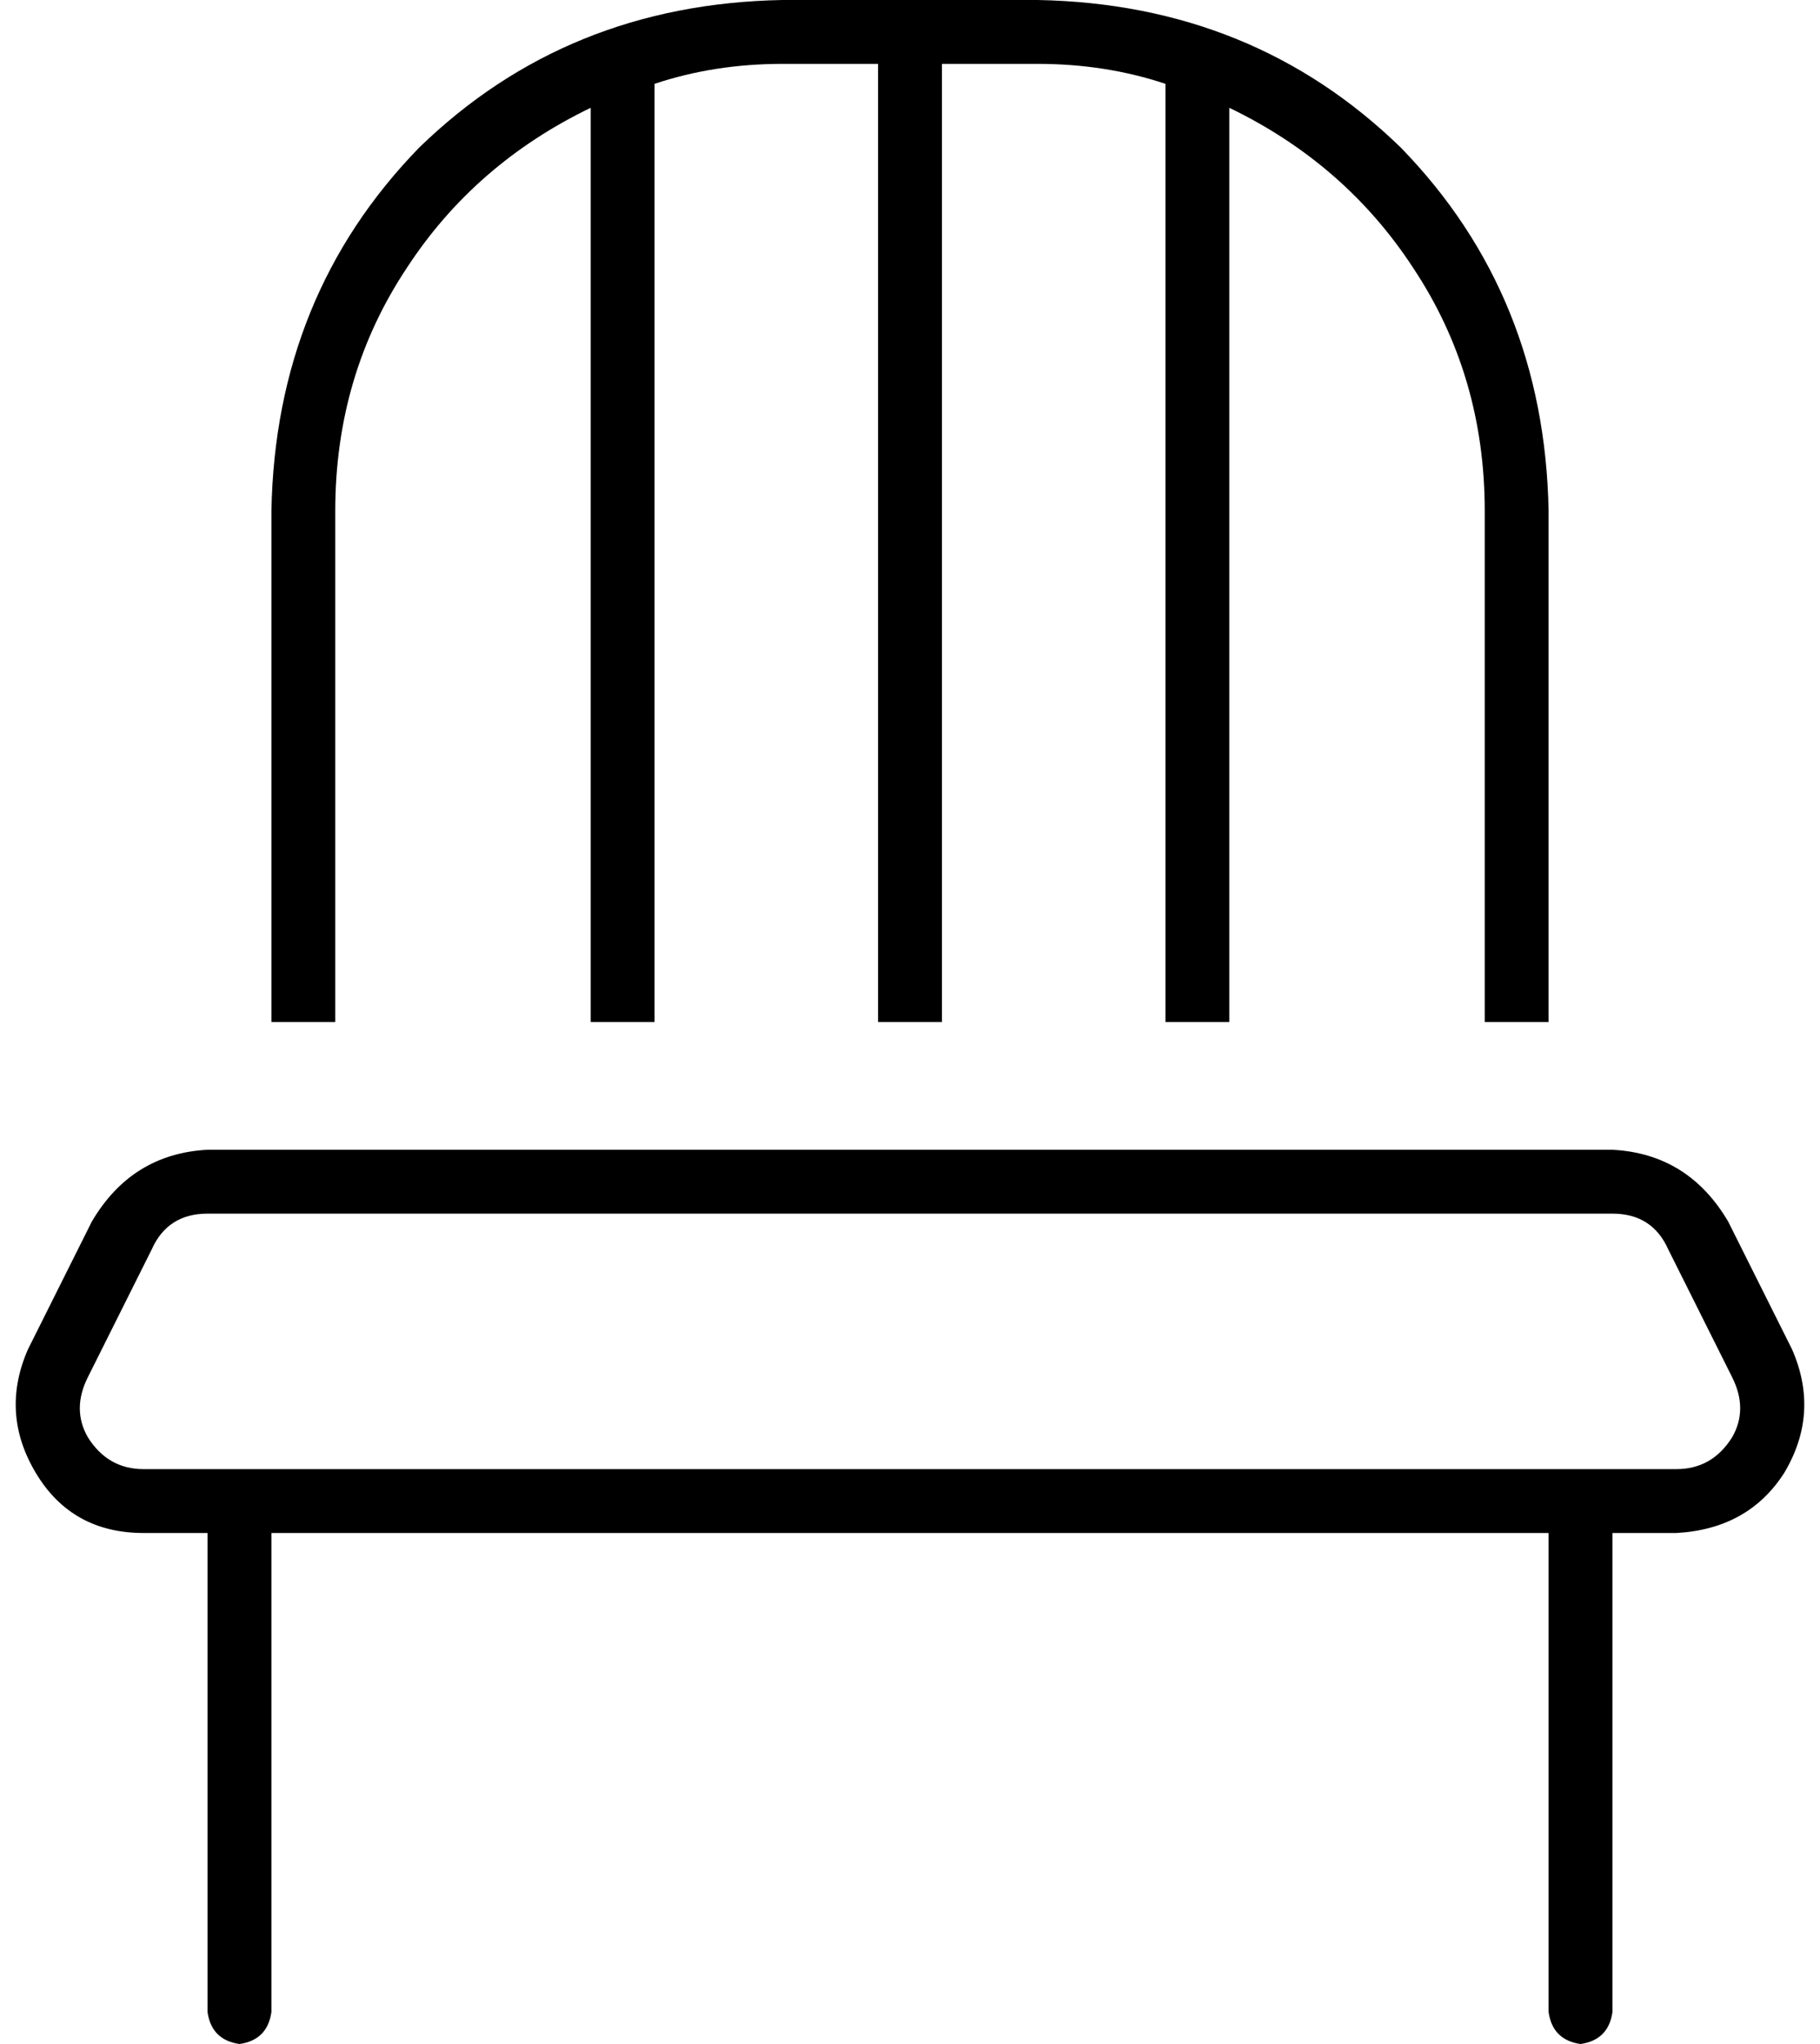 <svg viewBox="0 0 456 512">
  <path
    d="M 236 16 L 236 256 L 220 256 L 220 16 L 196 16 Q 179 16 164 21 L 164 256 L 148 256 L 148 27 Q 119 41 102 67 Q 84 94 84 128 L 84 256 L 68 256 L 68 128 Q 69 74 105 37 Q 142 1 196 0 L 260 0 Q 314 1 351 37 Q 387 74 388 128 L 388 256 L 372 256 L 372 128 Q 372 94 354 67 Q 337 41 308 27 L 308 256 L 292 256 L 292 21 Q 277 16 260 16 L 236 16 L 236 16 Z M 38 313 L 22 345 Q 18 353 22 360 Q 27 368 36 368 L 420 368 Q 429 368 434 360 Q 438 353 434 345 L 418 313 Q 414 304 404 304 L 52 304 Q 42 304 38 313 L 38 313 Z M 23 306 Q 33 289 52 288 L 404 288 Q 423 289 433 306 L 449 338 Q 456 354 447 369 Q 438 383 420 384 L 404 384 L 404 504 Q 403 511 396 512 Q 389 511 388 504 L 388 384 L 68 384 L 68 504 Q 67 511 60 512 Q 53 511 52 504 L 52 384 L 36 384 Q 18 384 9 369 Q 0 354 7 338 L 23 306 L 23 306 Z"
  />
</svg>